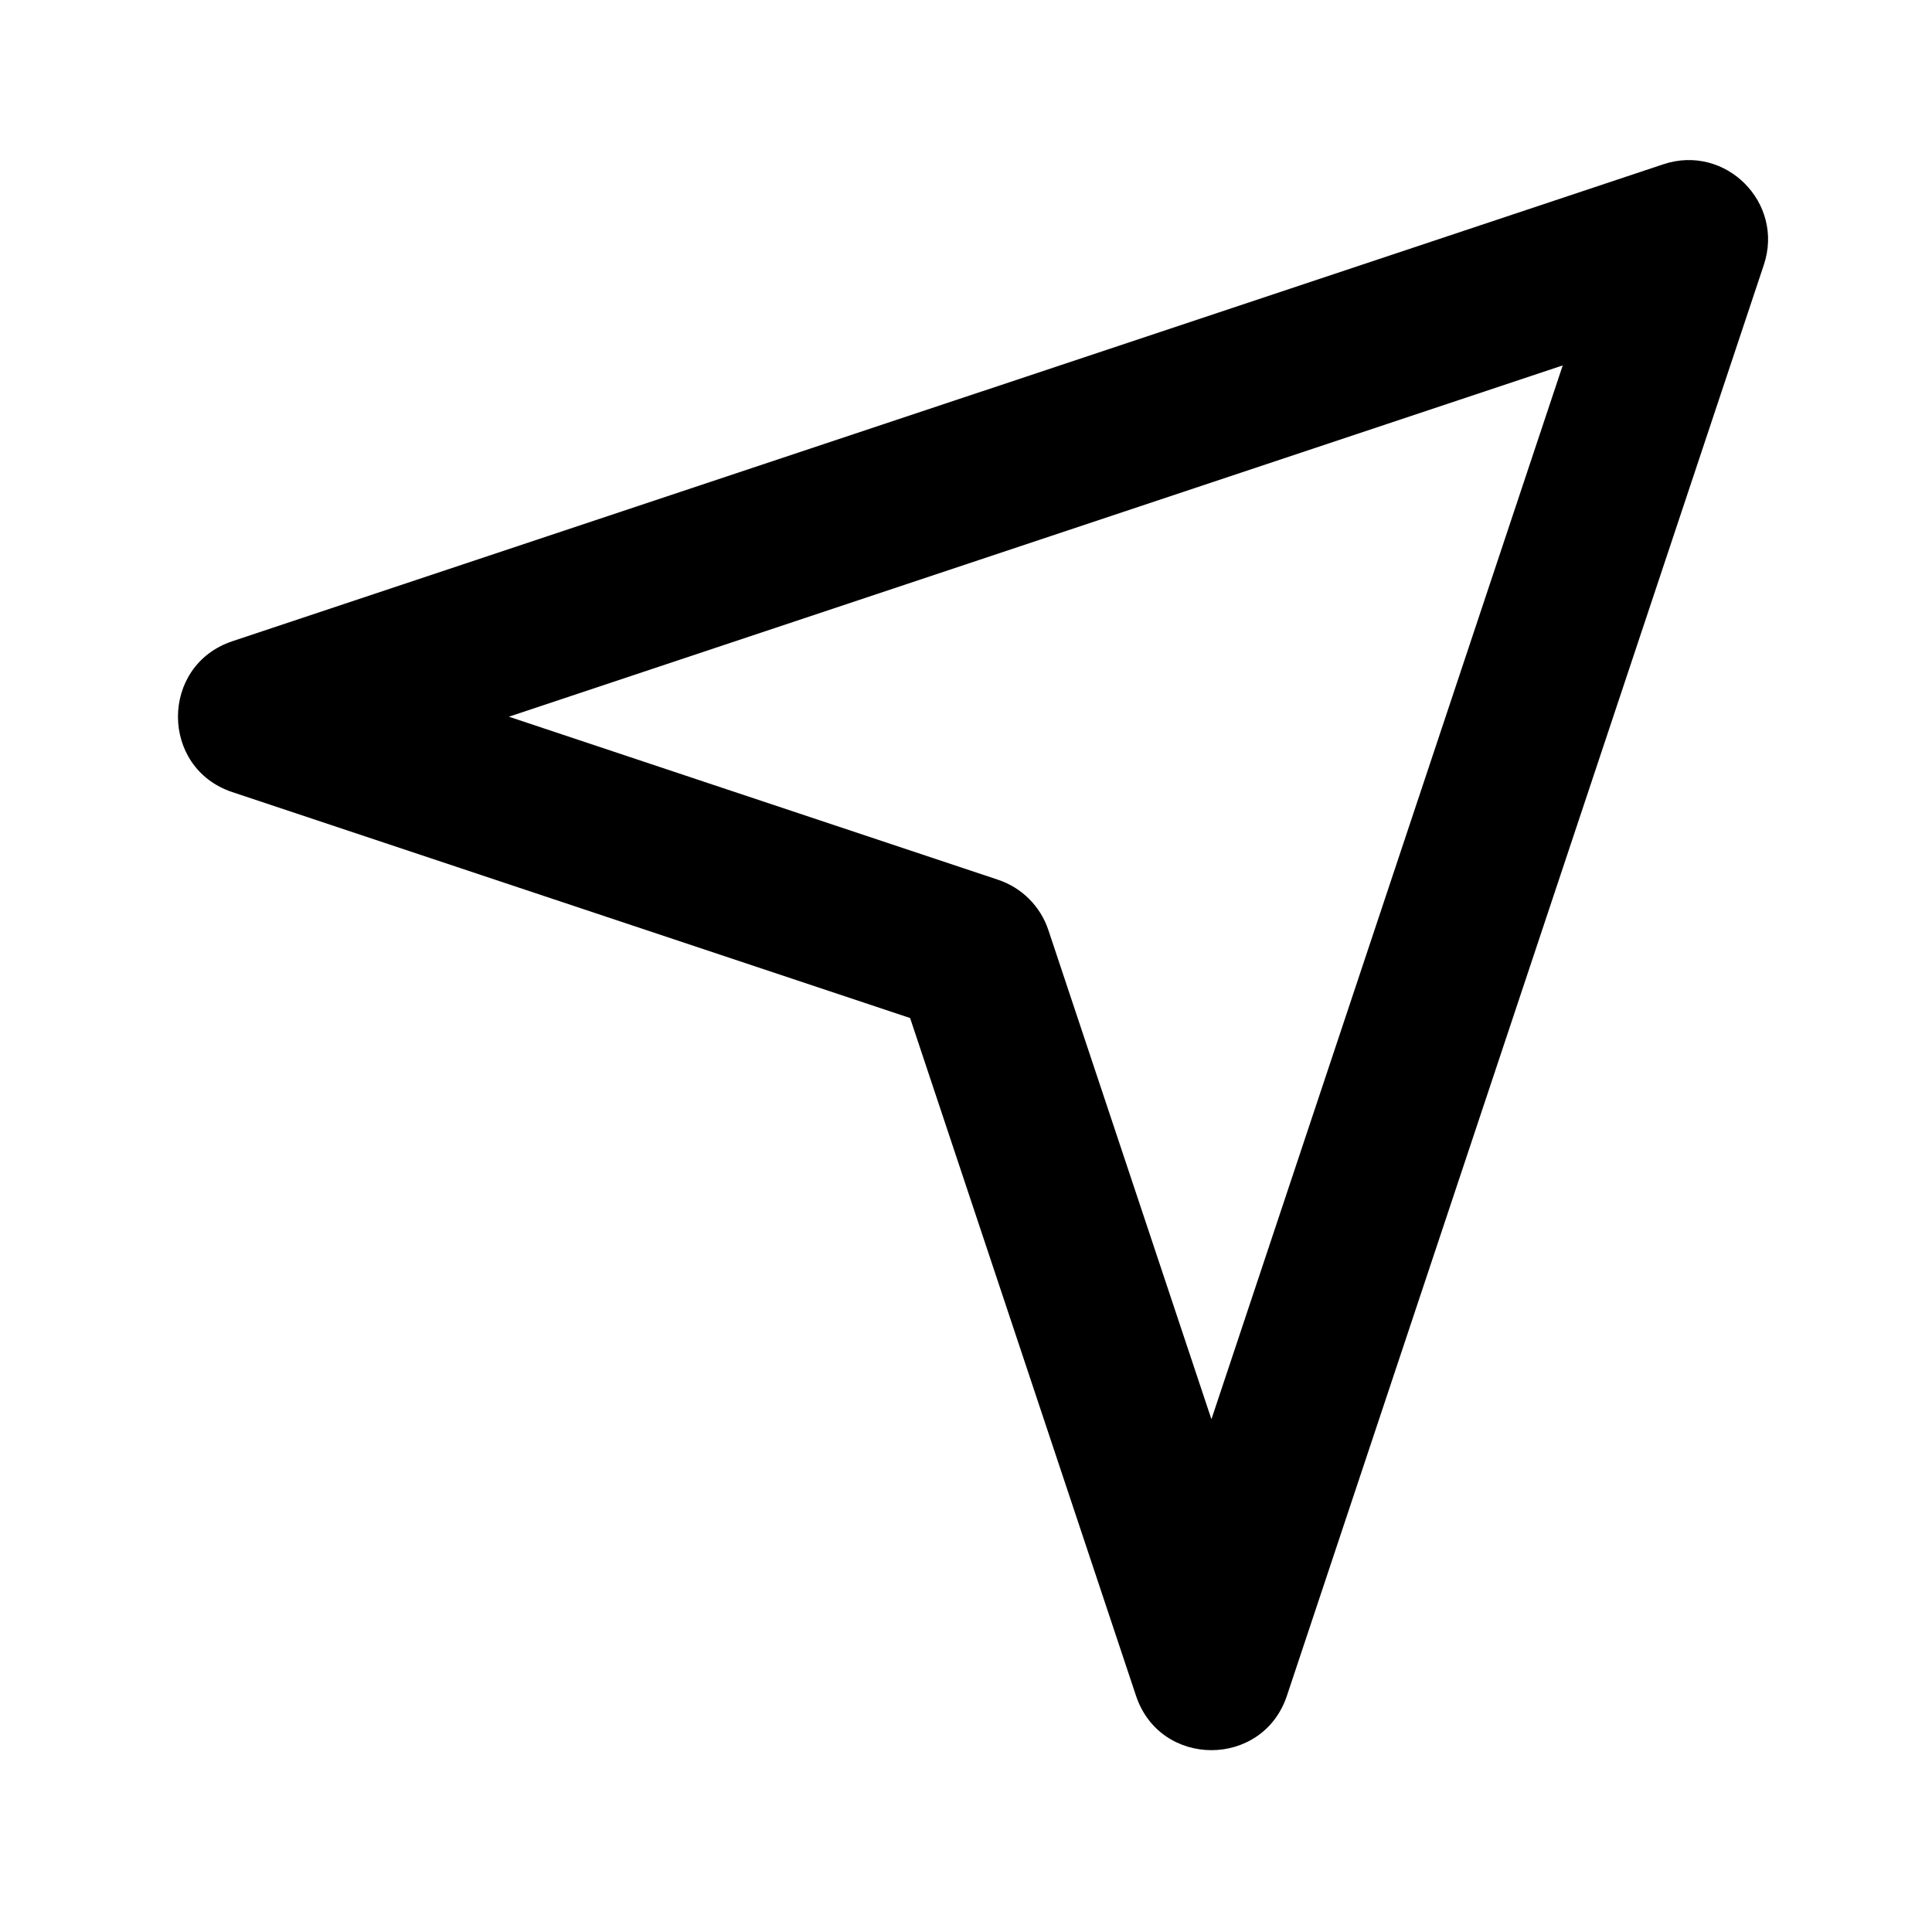 <svg width="30" height="30" viewBox="0 0 30 30" fill="none" xmlns="http://www.w3.org/2000/svg">
<path fill-rule="evenodd" clip-rule="evenodd" d="M3.608 12.3C2.482 11.925 2.482 10.333 3.608 9.957L25.828 2.551C26.793 2.229 27.711 3.147 27.389 4.112L19.983 26.332C19.607 27.458 18.015 27.458 17.64 26.332L14.132 15.808L3.608 12.3ZM7.902 11.129L15.498 13.661C15.867 13.784 16.156 14.073 16.279 14.442L18.811 22.038L24.266 5.674L7.902 11.129Z" fill="black"/>
</svg>
